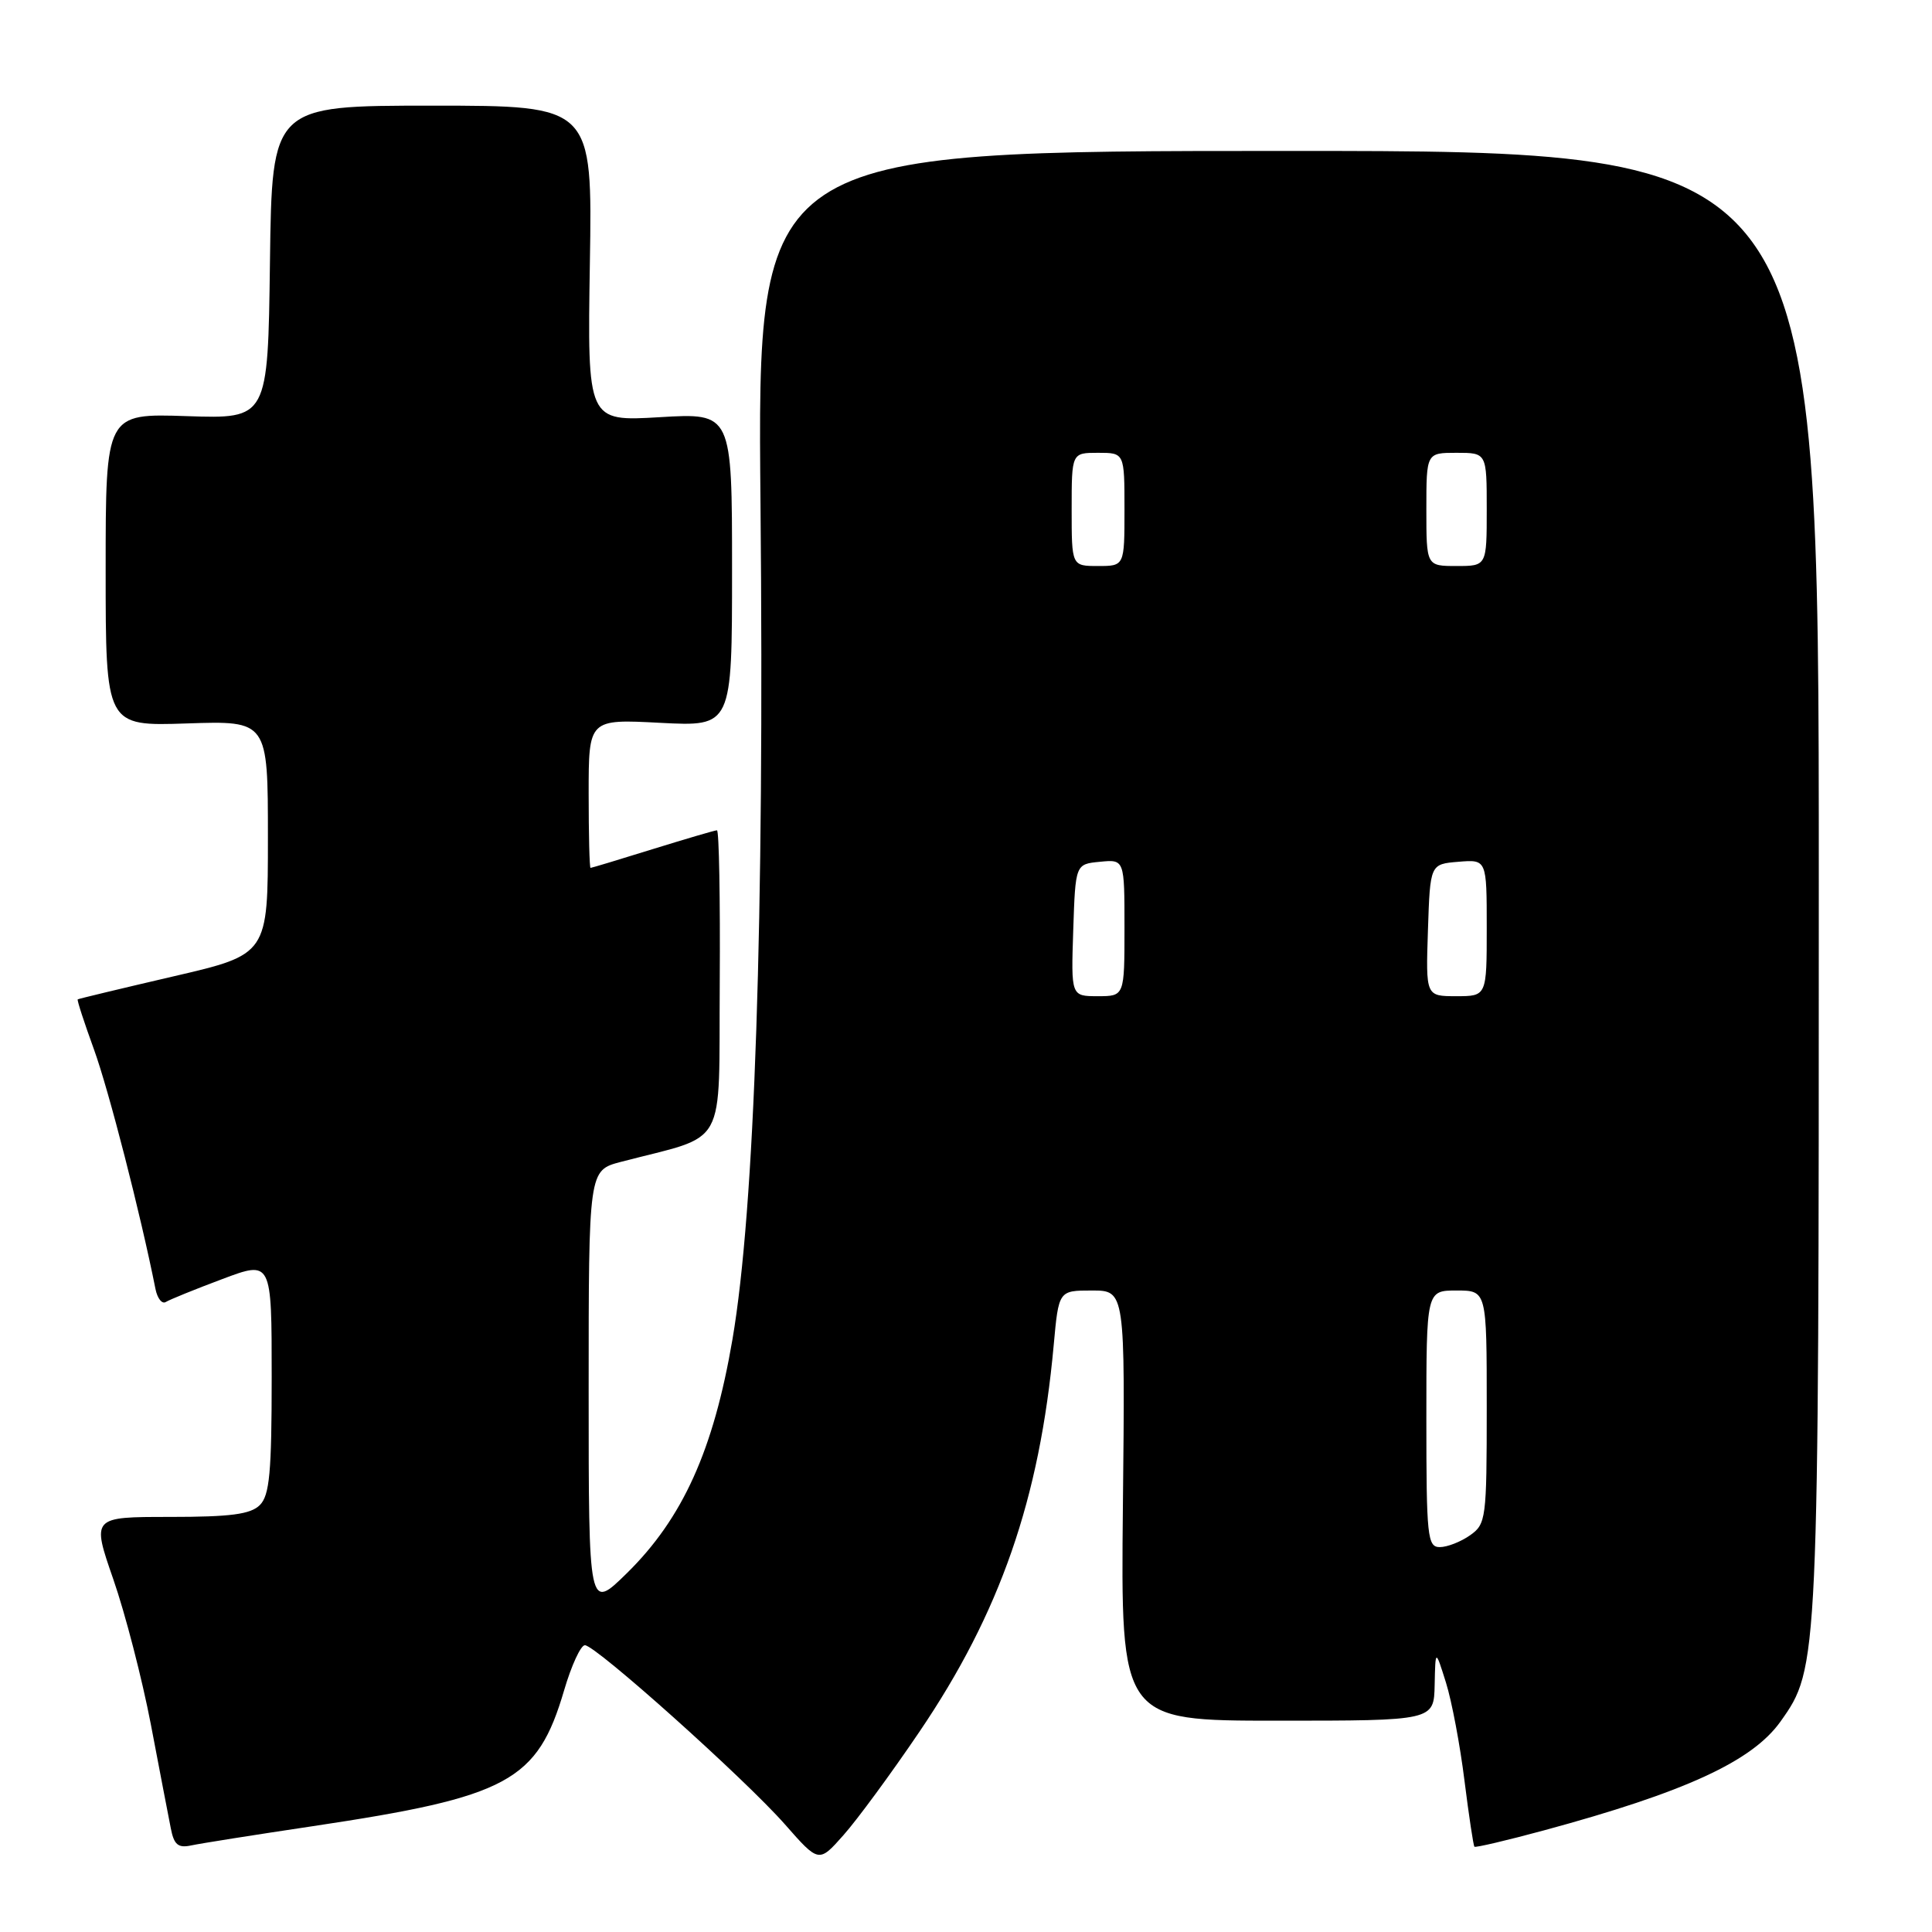 <?xml version="1.0" encoding="UTF-8" standalone="no"?>
<!DOCTYPE svg PUBLIC "-//W3C//DTD SVG 1.1//EN" "http://www.w3.org/Graphics/SVG/1.1/DTD/svg11.dtd" >
<svg xmlns="http://www.w3.org/2000/svg" xmlns:xlink="http://www.w3.org/1999/xlink" version="1.1" viewBox="0 0 256 256">
 <g >
 <path fill="currentColor"
d=" M 121.82 229.48 C 132.52 213.71 137.76 198.63 139.62 178.25 C 140.28 171.00 140.28 171.00 144.68 171.00 C 149.09 171.00 149.09 171.00 148.79 199.50 C 148.50 228.00 148.50 228.00 169.25 228.00 C 190.00 228.00 190.00 228.00 190.10 223.25 C 190.20 218.50 190.20 218.50 191.60 222.96 C 192.37 225.42 193.47 231.26 194.05 235.94 C 194.64 240.62 195.23 244.56 195.37 244.70 C 195.51 244.84 199.65 243.87 204.56 242.54 C 223.28 237.47 232.16 233.39 235.92 228.12 C 240.99 220.99 241.00 220.79 241.00 116.79 C 241.00 20.00 241.00 20.00 170.67 20.00 C 100.34 20.00 100.34 20.00 100.77 66.75 C 101.29 122.04 100.01 160.21 97.05 177.50 C 94.54 192.17 90.46 201.19 83.06 208.46 C 78.00 213.42 78.00 213.42 78.00 184.25 C 78.00 155.08 78.00 155.08 82.25 153.96 C 96.59 150.21 95.22 152.70 95.37 130.19 C 95.44 119.08 95.28 110.01 95.00 110.02 C 94.72 110.02 90.90 111.15 86.50 112.51 C 82.10 113.88 78.39 115.00 78.25 115.00 C 78.11 115.00 78.00 110.56 78.00 105.14 C 78.00 95.28 78.00 95.28 87.50 95.78 C 97.00 96.27 97.00 96.27 97.00 75.49 C 97.00 54.71 97.00 54.71 87.41 55.28 C 77.83 55.85 77.83 55.85 78.16 34.92 C 78.50 14.00 78.50 14.00 57.27 14.00 C 36.04 14.00 36.04 14.00 35.77 34.75 C 35.50 55.50 35.50 55.50 24.75 55.14 C 14.00 54.78 14.00 54.78 14.00 75.50 C 14.00 96.22 14.00 96.22 24.75 95.86 C 35.50 95.50 35.50 95.50 35.50 110.98 C 35.50 126.47 35.50 126.47 23.00 129.37 C 16.12 130.97 10.41 132.34 10.30 132.42 C 10.18 132.51 11.16 135.50 12.46 139.08 C 14.41 144.45 18.63 160.89 20.60 170.79 C 20.85 172.05 21.47 172.83 21.97 172.52 C 22.47 172.21 25.83 170.84 29.44 169.49 C 36.00 167.02 36.00 167.02 36.00 182.44 C 36.00 195.12 35.72 198.14 34.43 199.43 C 33.20 200.65 30.58 201.00 22.50 201.00 C 12.15 201.00 12.15 201.00 15.01 209.25 C 16.59 213.79 18.83 222.45 19.99 228.50 C 21.14 234.55 22.33 240.74 22.63 242.25 C 23.05 244.44 23.60 244.90 25.33 244.53 C 26.52 244.27 33.80 243.12 41.50 241.97 C 67.40 238.09 71.20 236.03 74.75 223.97 C 75.71 220.69 76.95 218.00 77.50 218.00 C 78.93 218.00 98.66 235.67 104.00 241.73 C 108.50 246.85 108.50 246.85 111.76 243.17 C 113.56 241.15 118.09 234.99 121.82 229.48 Z  M 189.00 188.00 C 189.00 171.00 189.00 171.00 193.00 171.00 C 197.00 171.00 197.00 171.00 197.00 186.44 C 197.00 201.27 196.91 201.95 194.78 203.44 C 193.56 204.30 191.76 205.00 190.78 205.00 C 189.14 205.00 189.00 203.62 189.00 188.00 Z  M 142.21 123.25 C 142.50 114.50 142.50 114.50 145.75 114.19 C 149.00 113.87 149.00 113.87 149.00 122.94 C 149.00 132.00 149.00 132.00 145.46 132.00 C 141.92 132.00 141.92 132.00 142.21 123.25 Z  M 189.21 123.25 C 189.50 114.50 189.50 114.50 193.25 114.19 C 197.00 113.88 197.00 113.88 197.00 122.94 C 197.00 132.00 197.00 132.00 192.96 132.00 C 188.92 132.00 188.92 132.00 189.21 123.25 Z  M 142.00 67.50 C 142.00 60.00 142.00 60.00 145.50 60.00 C 149.00 60.00 149.00 60.00 149.00 67.50 C 149.00 75.00 149.00 75.00 145.50 75.00 C 142.00 75.00 142.00 75.00 142.00 67.50 Z  M 189.00 67.50 C 189.00 60.00 189.00 60.00 193.00 60.00 C 197.00 60.00 197.00 60.00 197.00 67.50 C 197.00 75.00 197.00 75.00 193.00 75.00 C 189.00 75.00 189.00 75.00 189.00 67.50 Z "/>
</g>
</svg>